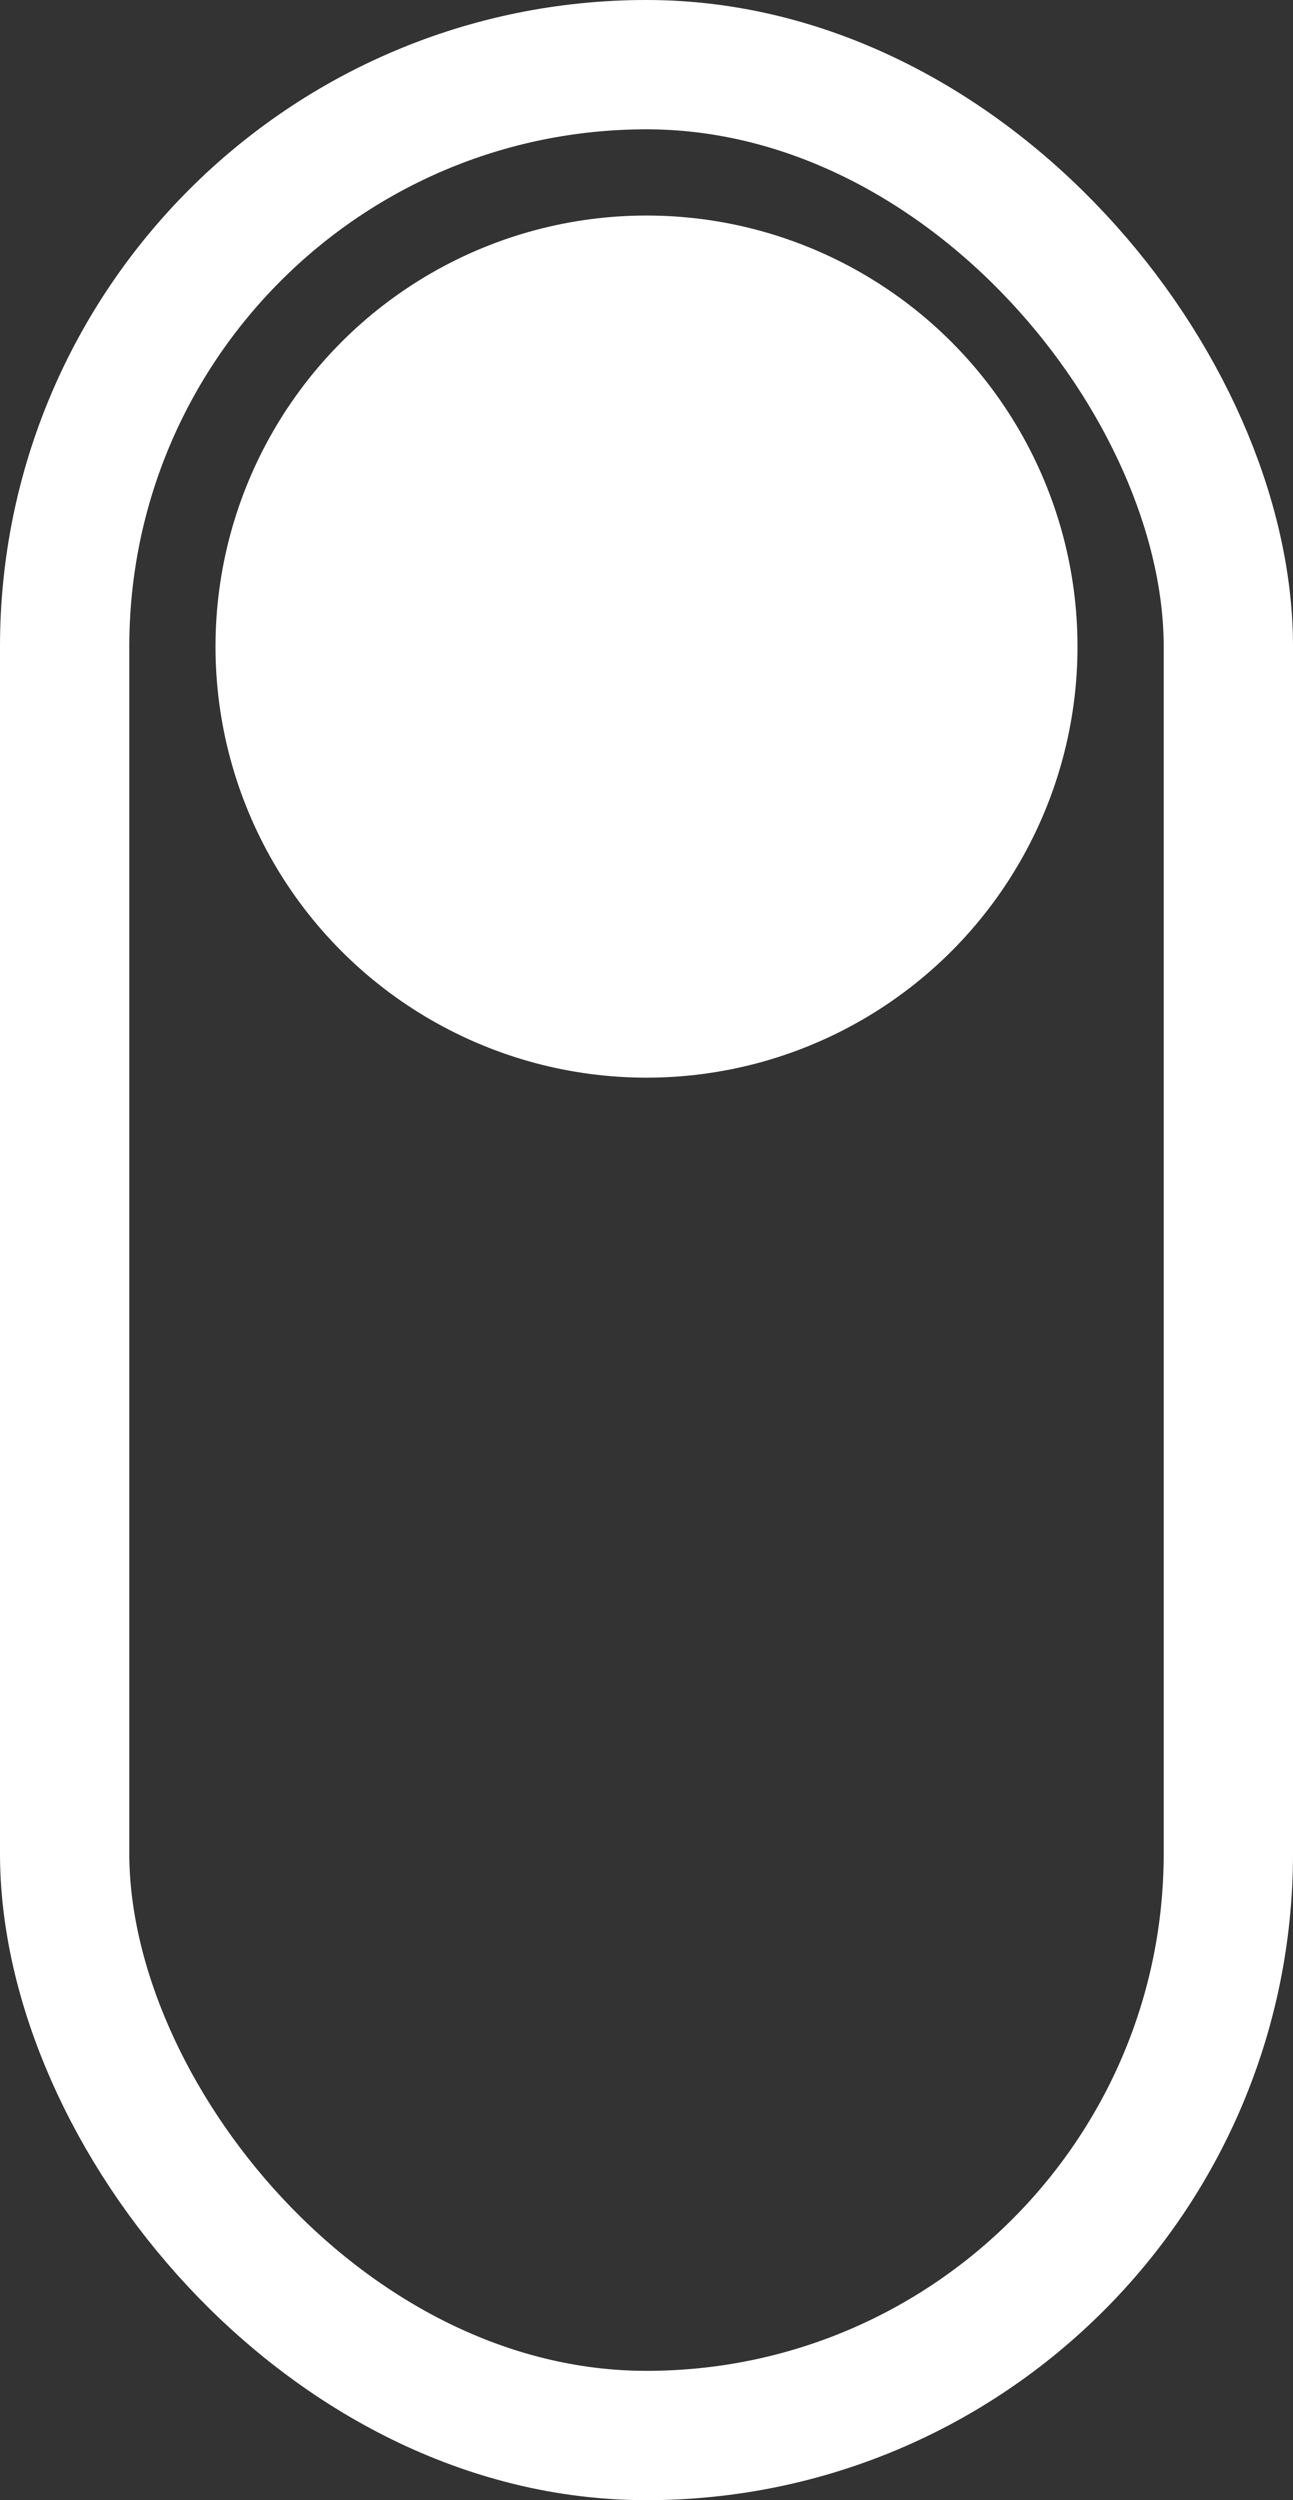 <svg xmlns="http://www.w3.org/2000/svg" width="30" height="58" viewBox="0 0 30 58">
  <rect x="0" y="0" width="30" height="58" fill="#333333" stroke="none"/>
  <g id="Group_15" data-name="Group 15" transform="translate(-407 -666)">
    <g id="Rectangle_22" data-name="Rectangle 22" transform="translate(407 666)" fill="none" stroke="#fff" stroke-width="3">
      <rect width="30" height="58" rx="15" stroke="none"/>
      <rect x="1.5" y="1.5" width="27" height="55" rx="13.5" fill="none"/>
    </g>
    <circle id="Ellipse_15" data-name="Ellipse 15" cx="10" cy="10" r="10" transform="translate(412 671)" fill="#fff"/>
  </g>
</svg>
